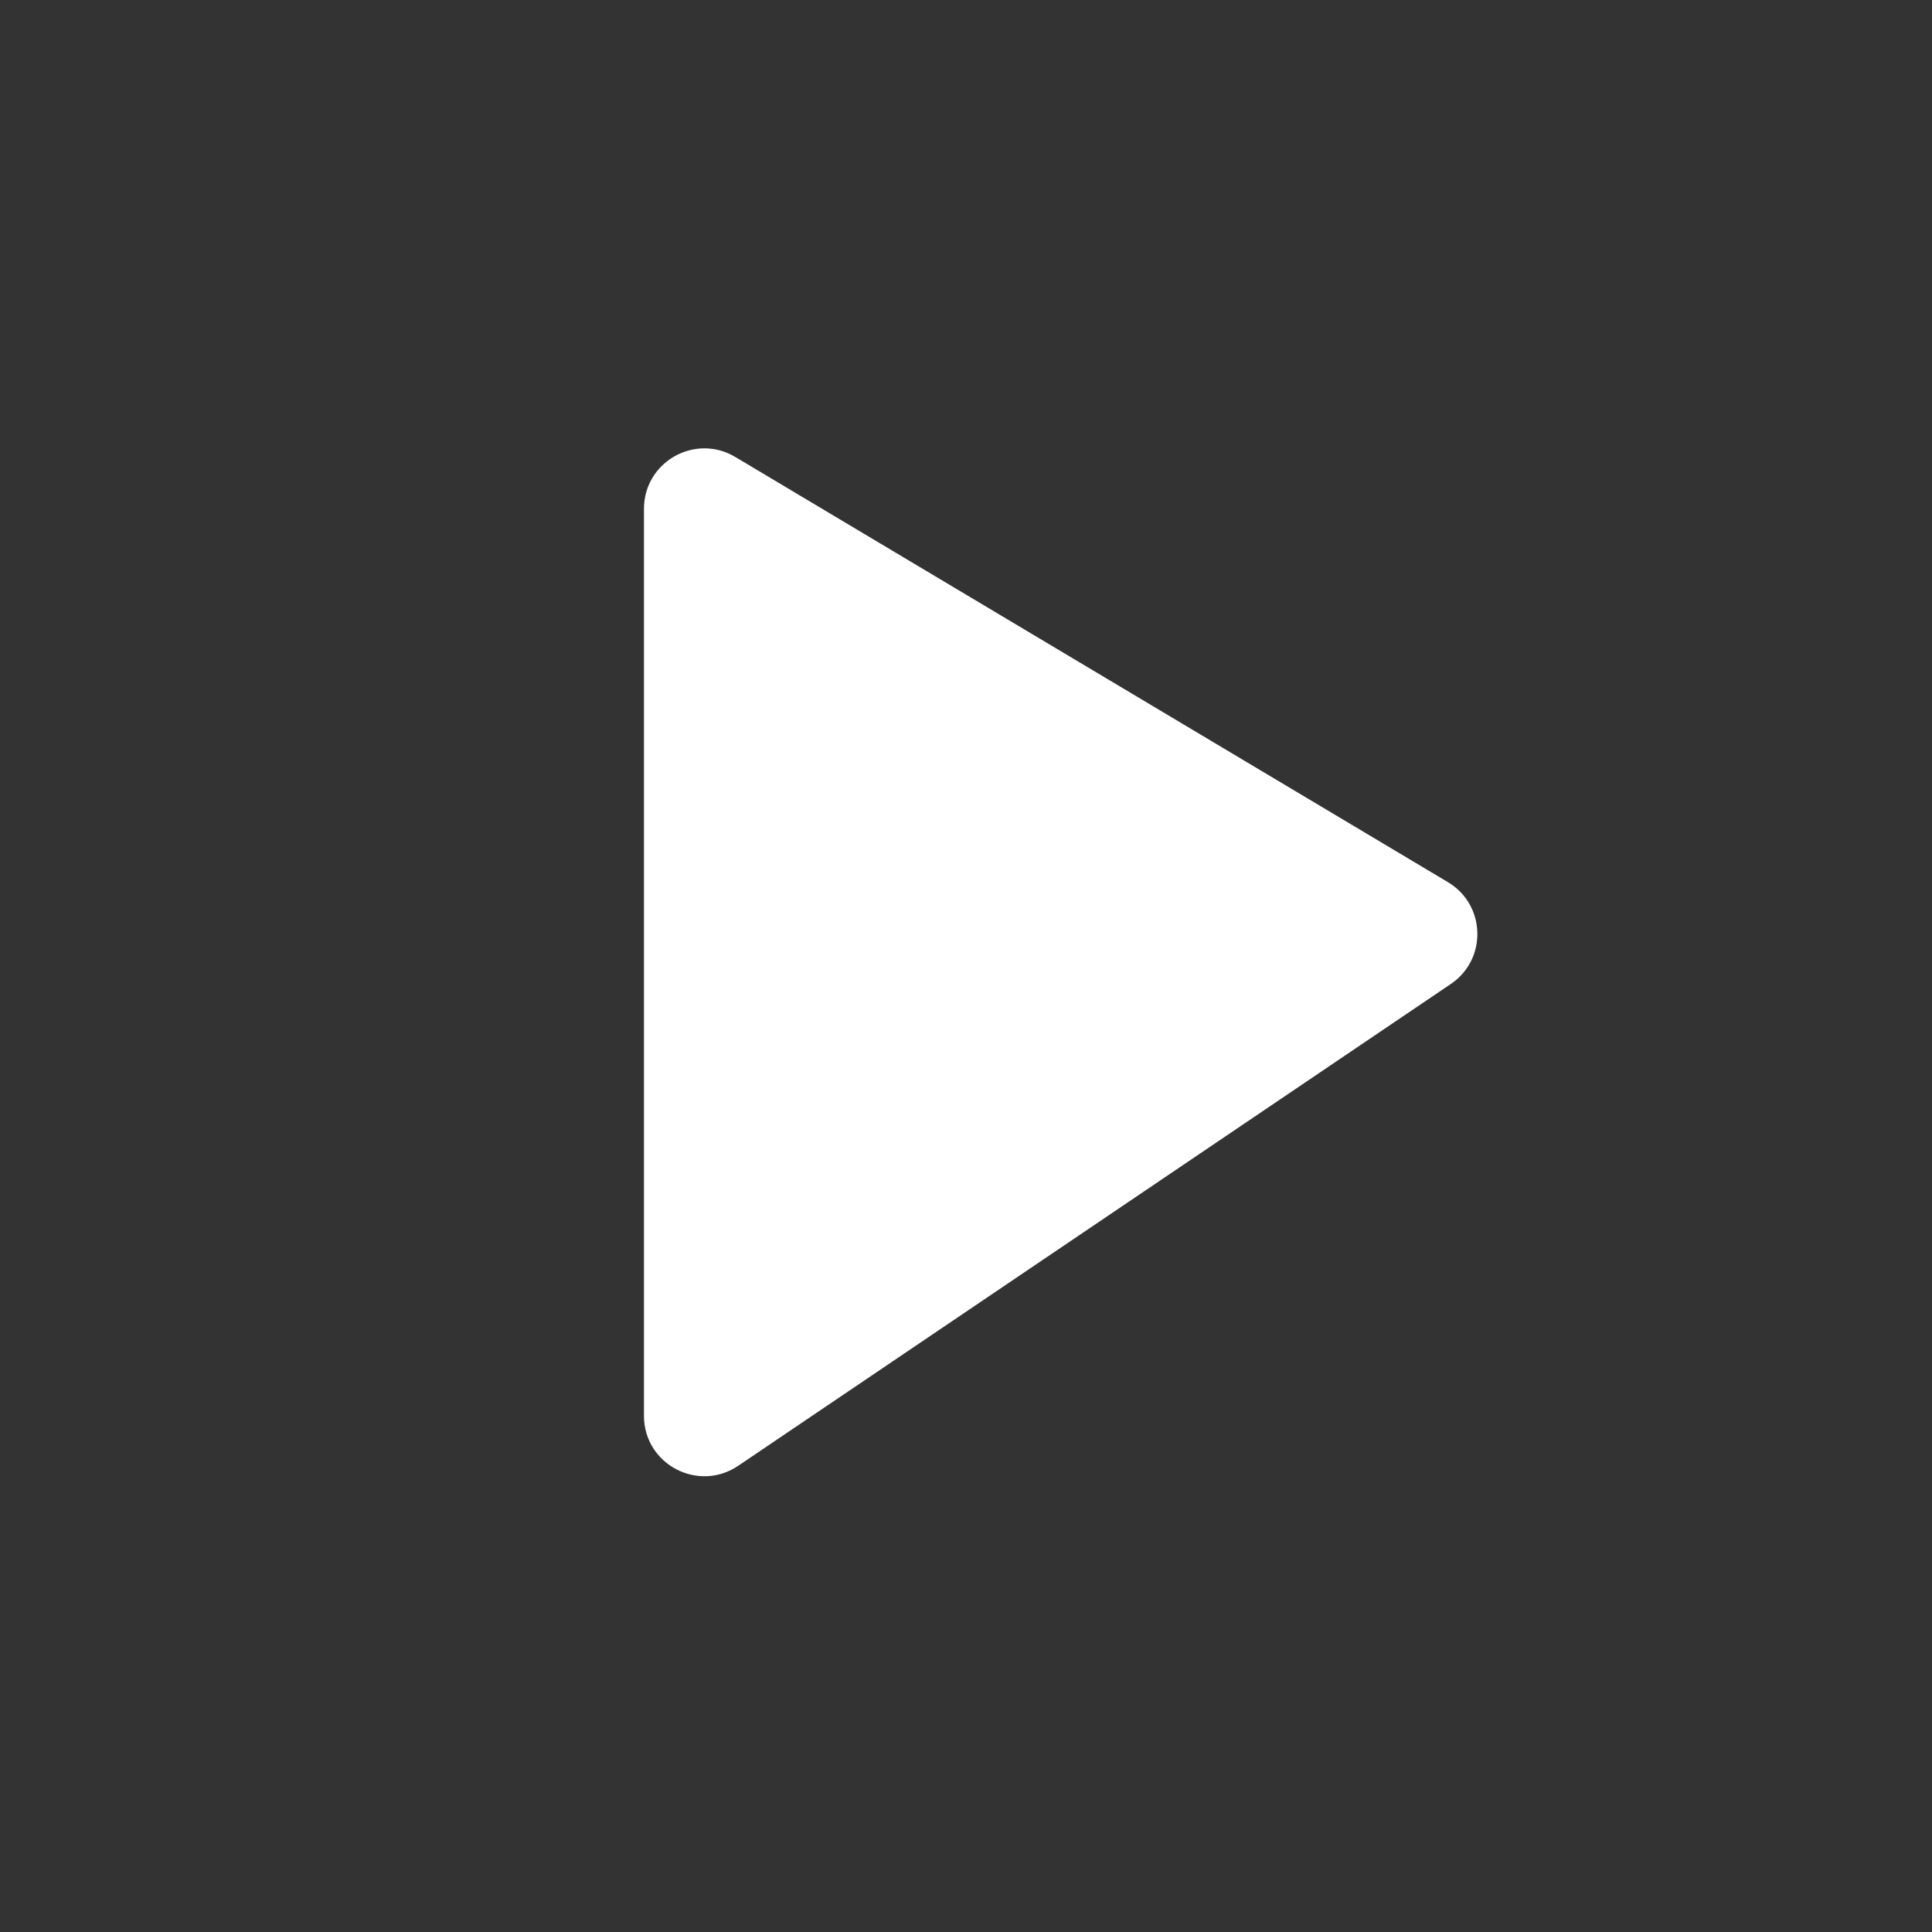 <svg width="32" height="32" viewBox="0 0 32 32" fill="none" xmlns="http://www.w3.org/2000/svg">
<rect x="0" y="0" width="32" height="32" fill="#333333" stroke="none"/>
<g id="Group 305">
<path id="Vector 47" d="M10.666 23.45V8.428C10.666 7.651 11.512 7.171 12.179 7.569L23.982 14.611C24.611 14.986 24.637 15.888 24.03 16.298L12.227 24.278C11.562 24.727 10.666 24.252 10.666 23.45Z" fill="white"/>
</g>
</svg>
